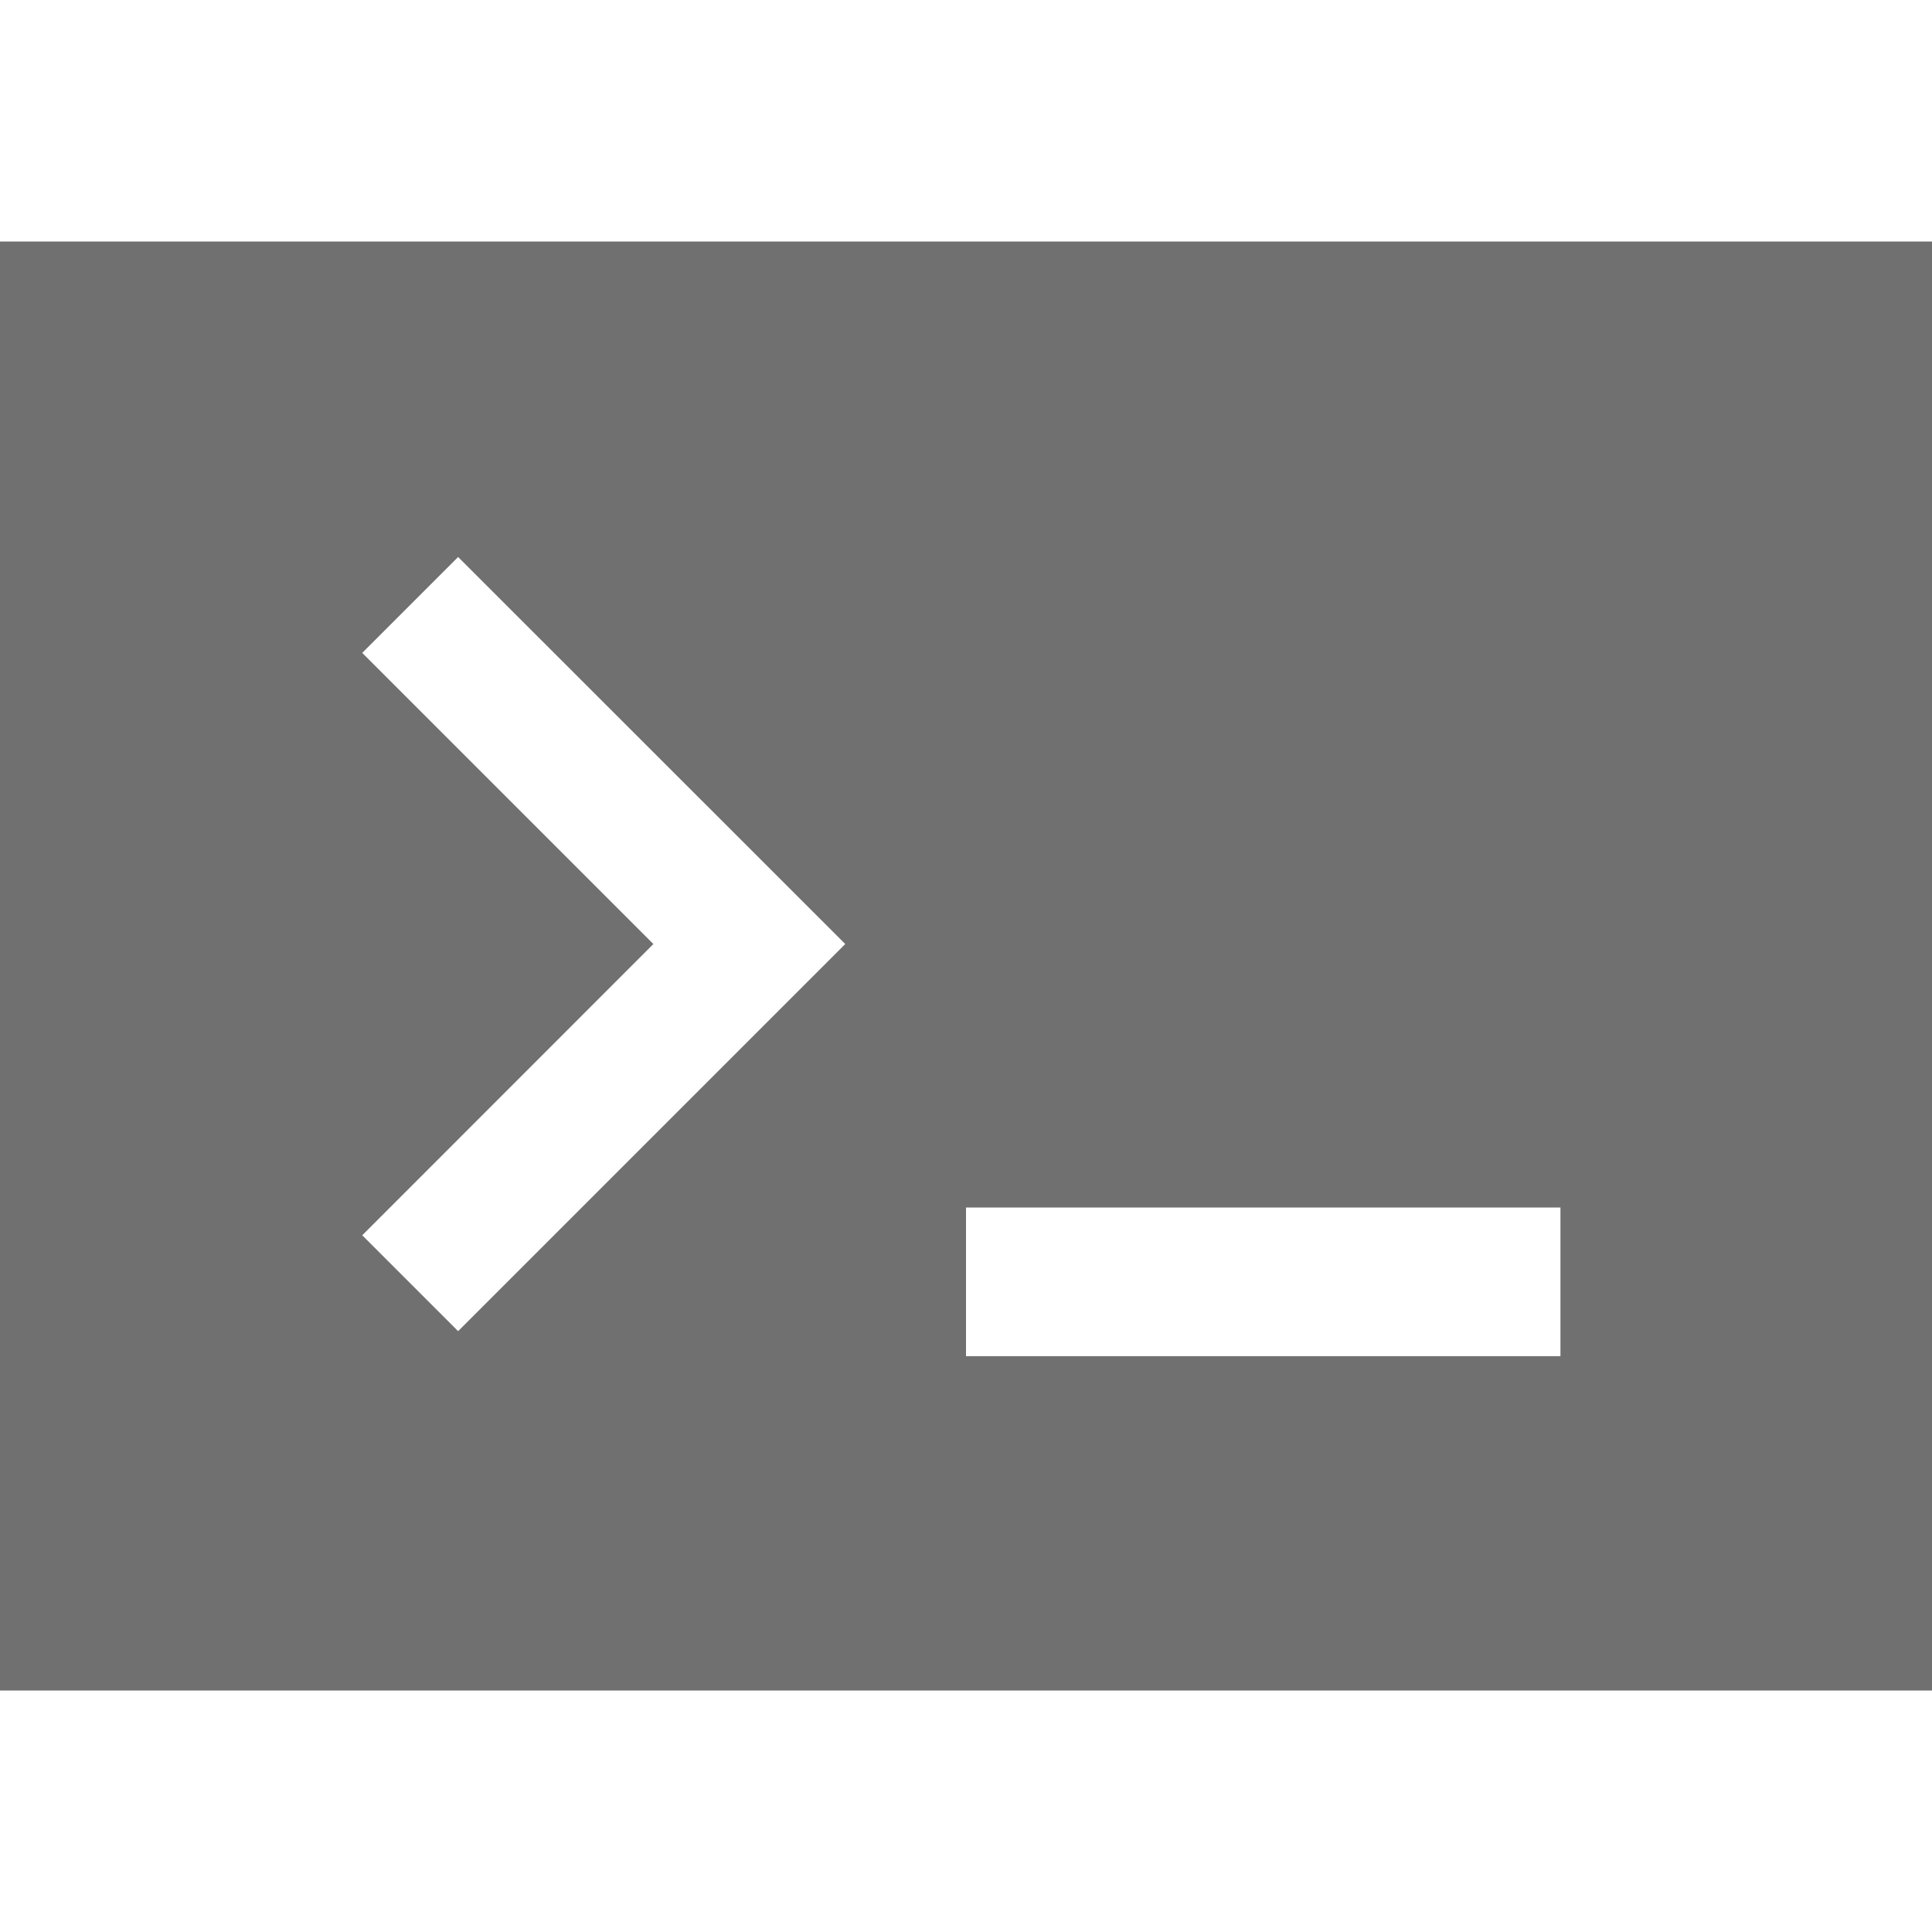 <?xml version="1.0" standalone="no"?><!DOCTYPE svg PUBLIC "-//W3C//DTD SVG 1.1//EN" "http://www.w3.org/Graphics/SVG/1.1/DTD/svg11.dtd"><svg t="1626248492557" class="icon" viewBox="0 0 1024 1024" version="1.1" xmlns="http://www.w3.org/2000/svg" p-id="1201" width="200" height="200" xmlns:xlink="http://www.w3.org/1999/xlink"><defs><style type="text/css"></style></defs><path d="M0 128v768h1024V128H0z m242.816 577.536L192 654.72l154.304-154.368L192 346.048l50.816-50.816L448 500.352l-205.184 205.184z m584.32 13.248H512V640h315.072v78.72z" fill="#707070" p-id="1202"></path></svg>